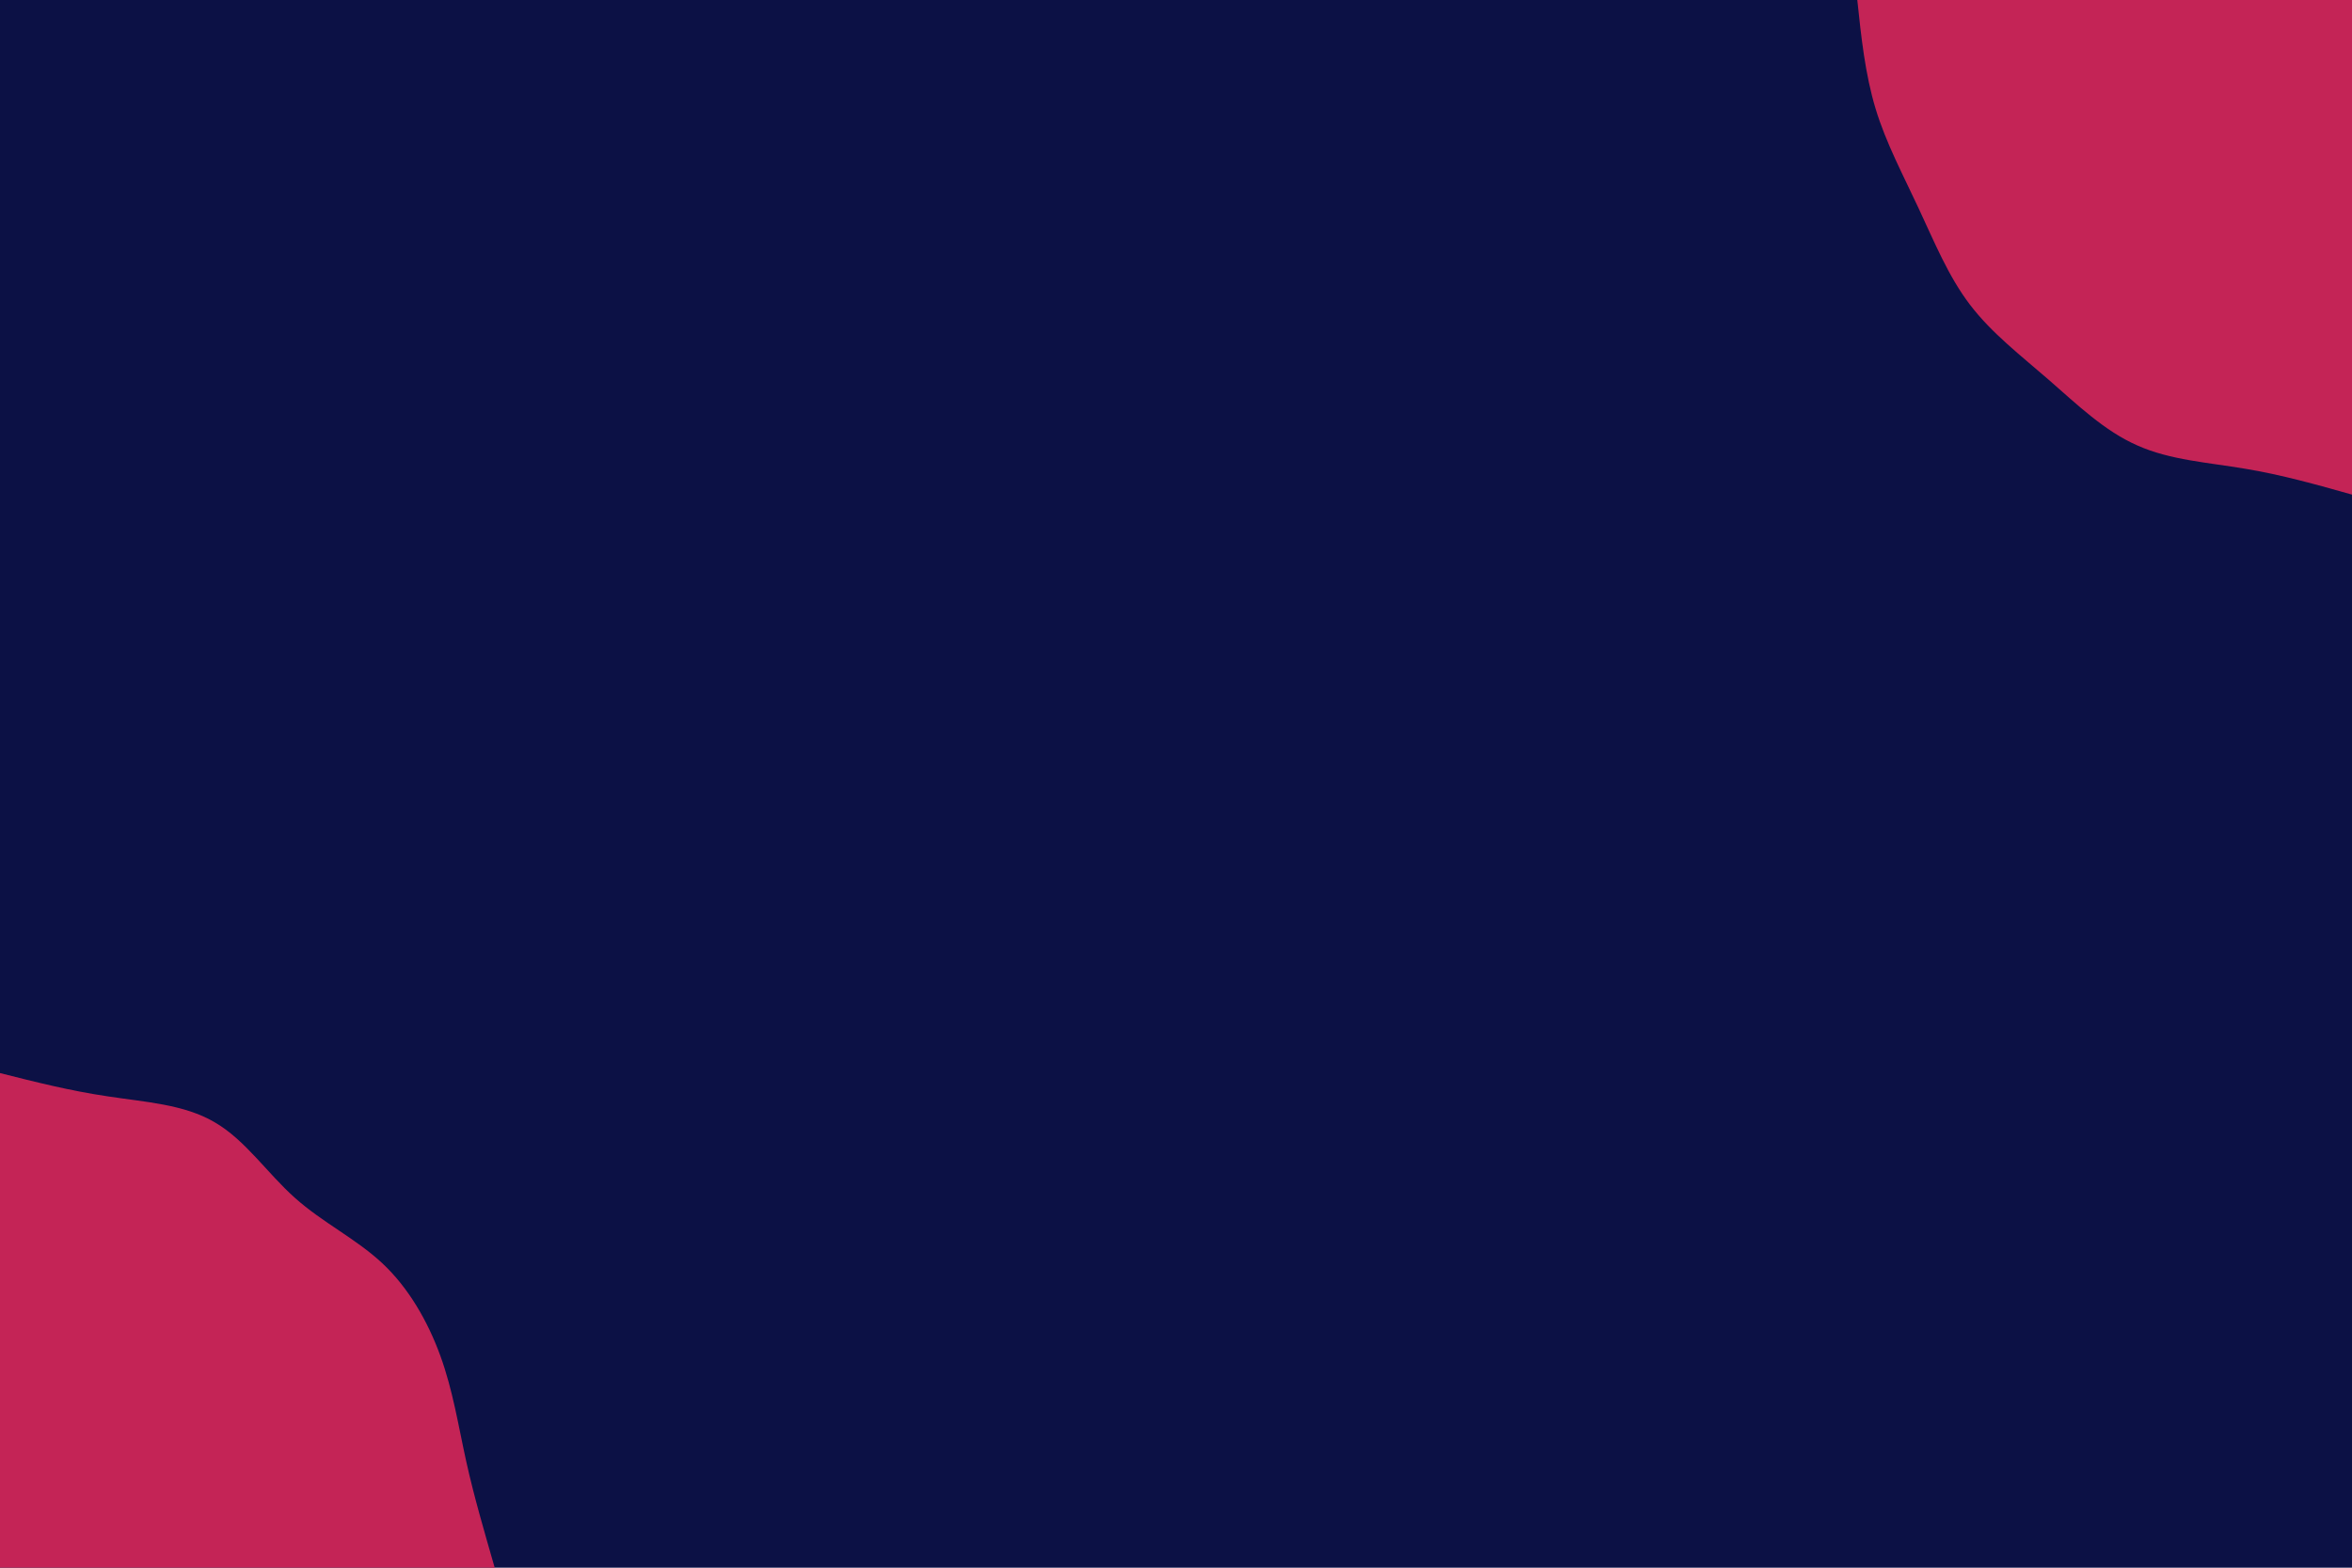 <svg id="visual" viewBox="0 0 900 600" width="900" height="600" xmlns="http://www.w3.org/2000/svg" xmlns:xlink="http://www.w3.org/1999/xlink" version="1.1"><rect x="0" y="0" width="900" height="600" fill="#0c1145"></rect><defs><linearGradient id="grad1_0" x1="33.3%" y1="0%" x2="100%" y2="100%"><stop offset="20%" stop-color="#0c1145" stop-opacity="1"></stop><stop offset="80%" stop-color="#0c1145" stop-opacity="1"></stop></linearGradient></defs><defs><linearGradient id="grad2_0" x1="0%" y1="0%" x2="66.7%" y2="100%"><stop offset="20%" stop-color="#0c1145" stop-opacity="1"></stop><stop offset="80%" stop-color="#0c1145" stop-opacity="1"></stop></linearGradient></defs><g transform="translate(900, 0)"><path d="M0 189.3C-13.5 185.5 -26.9 181.7 -40.9 179.4C-55 177 -69.6 176.1 -82.1 170.5C-94.7 165 -105.2 154.8 -116 145.4C-126.8 136 -137.9 127.5 -146.2 116.6C-154.5 105.7 -159.8 92.6 -165.8 79.8C-171.7 67.1 -178.3 54.8 -182.3 41.6C-186.3 28.4 -187.8 14.2 -189.3 0L0 0Z" fill="#C42456"></path></g><g transform="translate(0, 600)"><path d="M0 -189.3C13.5 -185.9 26.9 -182.5 41.2 -180.4C55.4 -178.2 70.4 -177.4 82.1 -170.5C93.9 -163.7 102.3 -150.9 112.9 -141.5C123.4 -132.1 136.1 -126 146.2 -116.6C156.3 -107.2 163.7 -94.3 168.5 -81.1C173.3 -67.9 175.4 -54.3 178.4 -40.7C181.4 -27.1 185.4 -13.6 189.3 0L0 0Z" fill="#C42456"></path></g></svg>